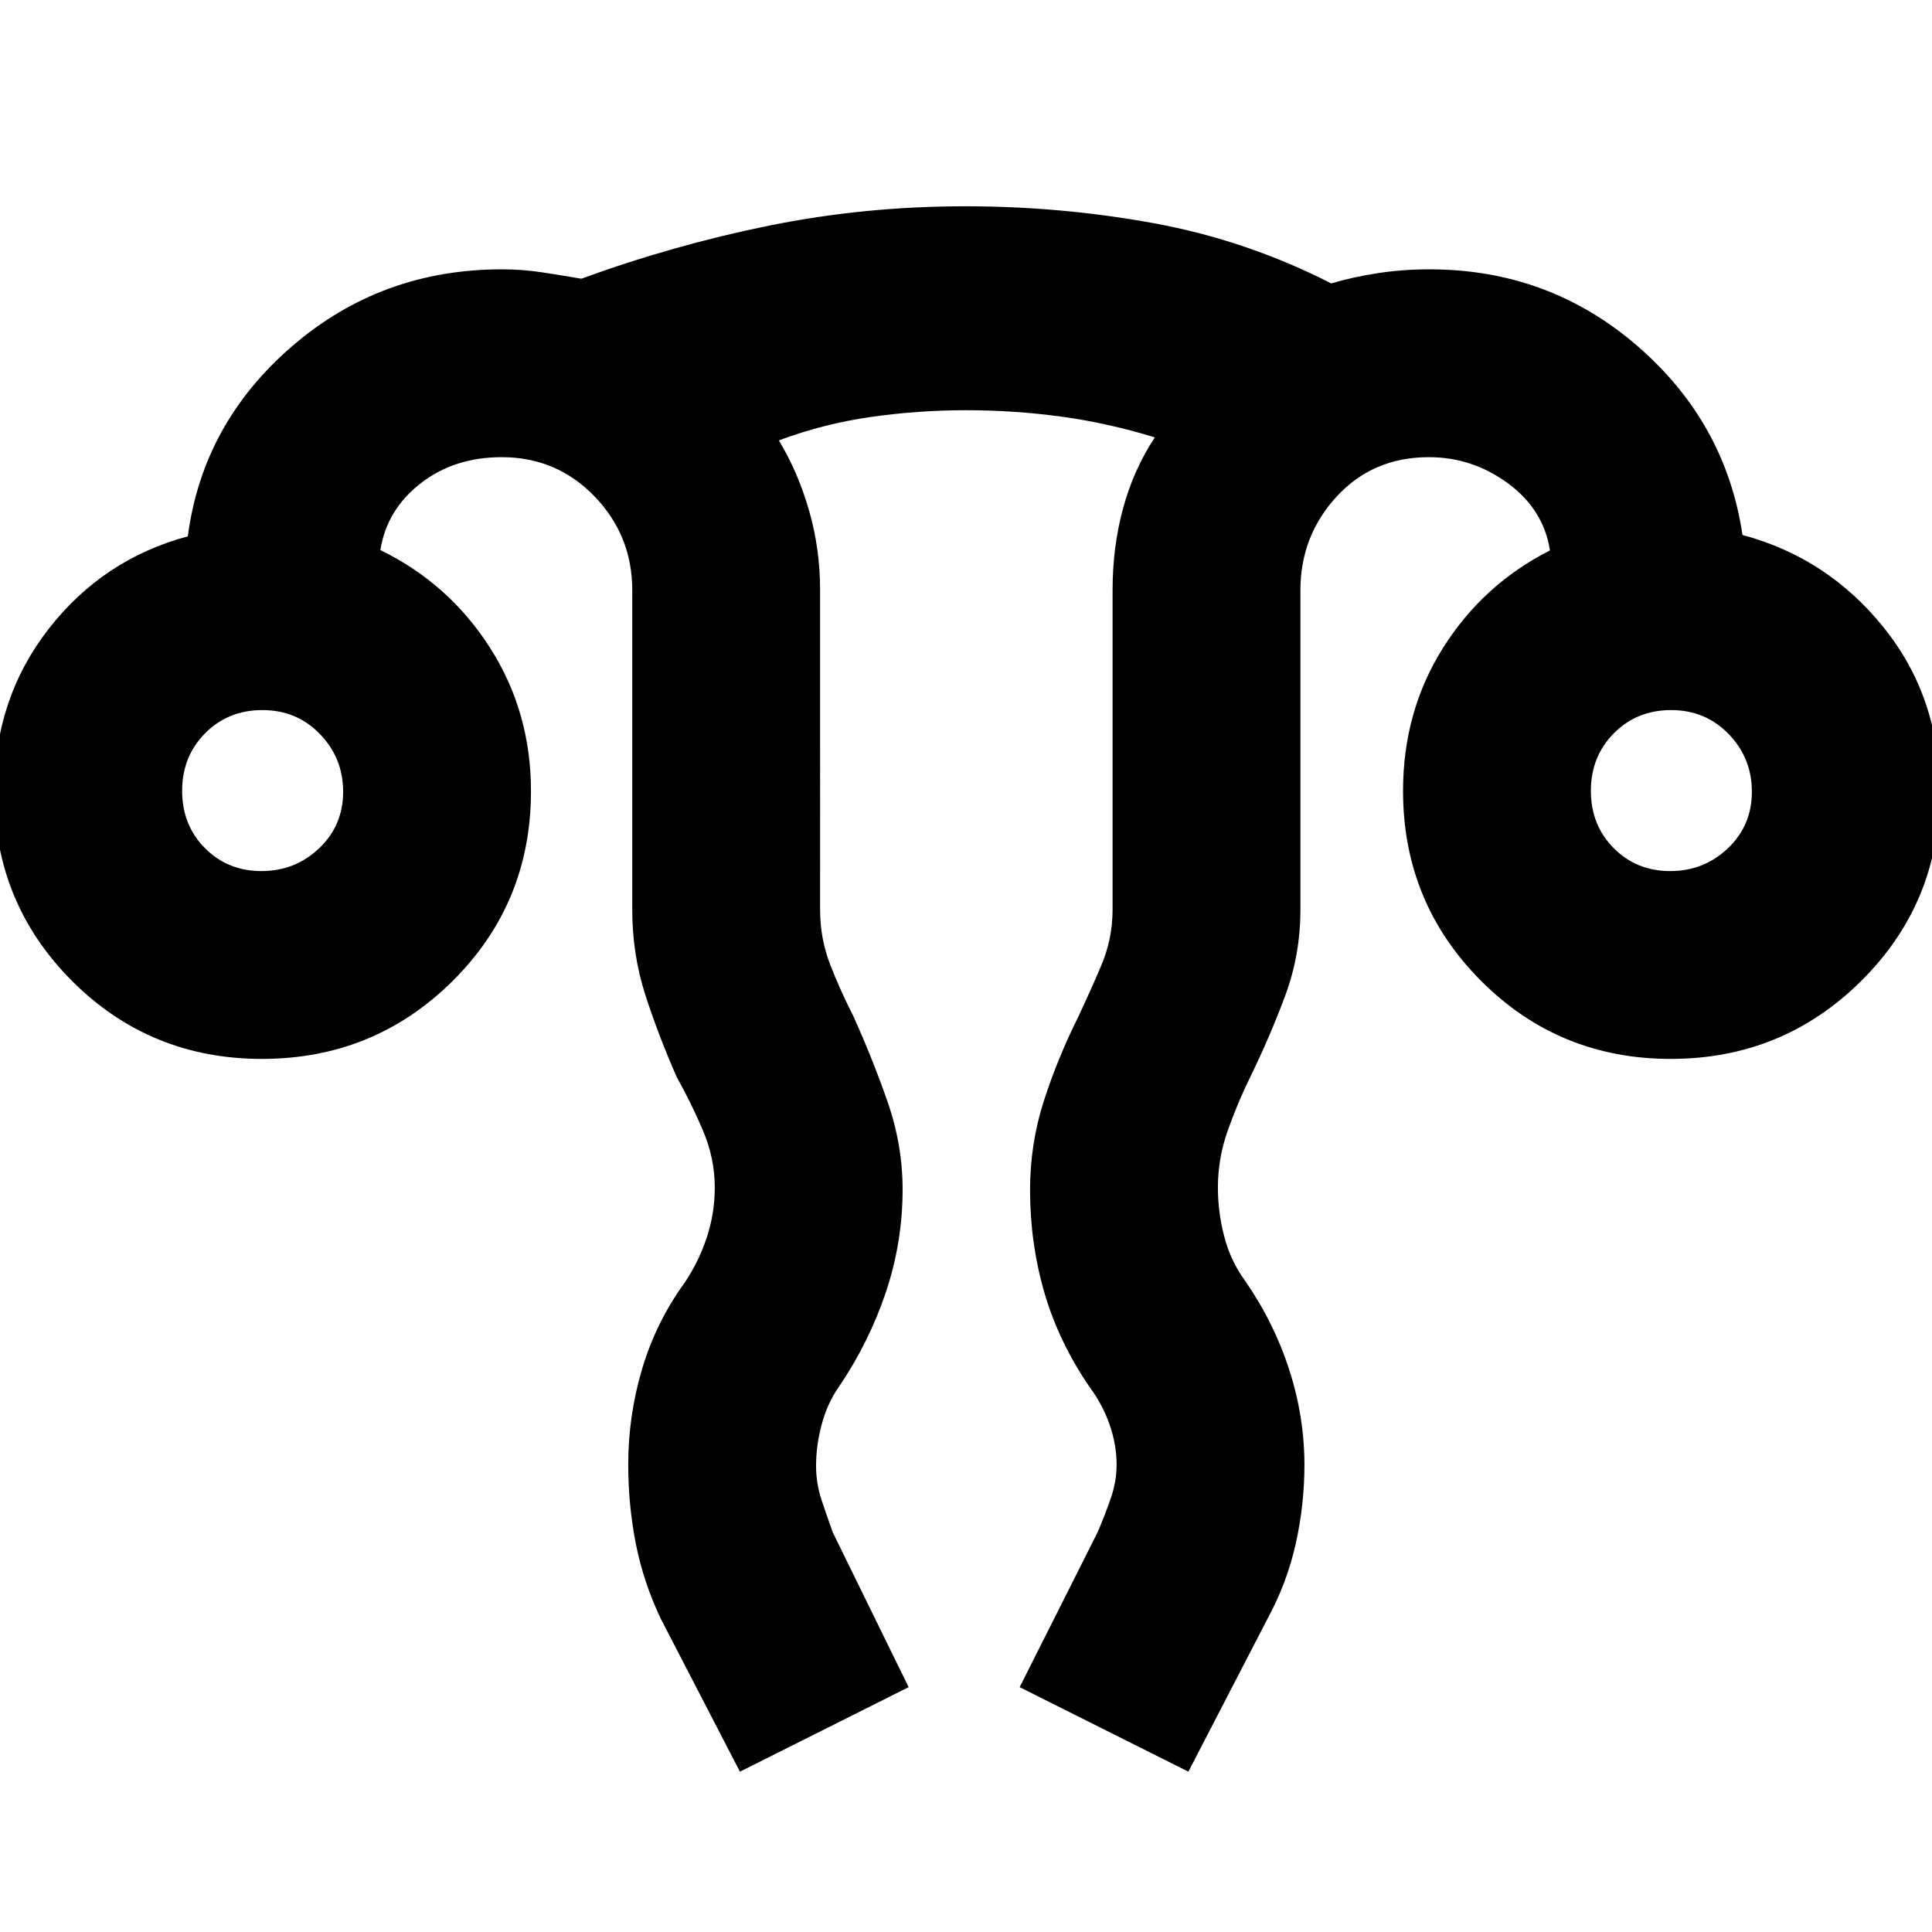 <svg xmlns="http://www.w3.org/2000/svg" height="40" viewBox="0 96 960 960" width="40"><path d="m367.667 976.333-39.333-76q-8.657-18.227-12.412-37.353-3.755-19.126-3.755-39.251 0-24.362 6.929-47.622 6.929-23.261 21.238-42.94 7-10.5 10.916-22.432 3.917-11.932 3.917-24.735 0-14.399-5.833-28.165-5.834-13.766-13-26.502-8.935-20.233-15.551-40.583-6.616-20.349-6.616-42.75V389.333q0-27.292-18.799-46.729-18.798-19.438-46.034-19.438-23.686 0-40.427 13.084-16.74 13.083-19.907 33.083 33.953 16.516 54.393 48.39 20.44 31.874 20.44 71.404 0 55.688-38.98 94.364-38.98 38.675-94.667 38.675-55.686 0-94.352-38.694Q-2.833 544.778-2.833 489.5q0-46.304 27-80.986 27-34.681 69.167-46.014 7.333-56 51.653-94.333 44.32-38.334 104.347-38.334 10.277 0 20.119 1.5t19.39 3.167q46.157-16.833 93.474-26.417 47.317-9.583 97.41-9.583 47.526 0 93.566 8.417 46.04 8.416 88.218 29.916 10.763-3.222 23.154-5.111 12.39-1.889 25.668-1.889 59.21 0 103.188 38t52.312 94q42.333 11.333 70.167 45.973 27.833 34.64 27.833 81.653 0 55.295-39.039 94.001t-94.627 38.706q-55.589 0-94.295-38.847-38.705-38.847-38.705-94.342 0-39.447 19.854-71.021 19.855-31.573 53.146-48.456-3.167-20.334-20.862-33.334-17.694-13-39.284-13-27.826 0-45.84 19.57-18.015 19.569-18.015 46.597V548q0 22.471-7.608 42.887-7.609 20.417-17.392 40.446-6.222 12.653-11.111 26.472t-4.889 28.278q0 12.262 3.167 24.377 3.167 12.115 10.167 21.707 14.426 20.743 22.046 44.254 7.62 23.512 7.62 47.473 0 19.795-4.323 39.18-4.324 19.385-14.01 37.259l-39.333 76-83.833-42 38.667-76.833q3.666-8.5 6.583-16.932 2.917-8.431 2.917-16.756 0-9.989-3.5-19.984-3.5-9.995-9.886-18.572-15.4-22.487-22.507-46.985-7.107-24.497-7.107-51.004 0-22.866 6.77-43.968 6.771-21.102 17.063-41.799 5.833-12.333 11.5-25.644 5.667-13.311 5.667-27.856V389.059q0-21.141 5.189-40.379 5.19-19.237 15.811-35.347-23.352-7.178-46.648-10.339-23.297-3.161-47.067-3.161t-47.269 3.333q-23.5 3.334-45.85 11.667 9.5 15.667 15 34.772 5.5 19.104 5.5 39.454V548q0 14.382 5 27.264t11.333 25.236q9.5 20.938 17.083 42.621 7.584 21.683 7.584 43.841 0 26.419-8.357 51.255-8.356 24.835-23.31 46.88-5.667 8.07-8.5 18.546-2.833 10.476-2.833 20.814 0 8.614 2.666 16.686 2.667 8.071 5.667 16.357l37.667 76.833-83.833 42ZM129.915 528.834q16.752 0 28.669-11.332 11.917-11.332 11.917-28.084t-11.534-28.669q-11.534-11.916-28.584-11.916-17.05 0-28.466 11.533Q90.5 471.9 90.5 488.95q0 17.05 11.332 28.467 11.332 11.417 28.083 11.417Zm700 0q16.752 0 28.668-11.332Q870.5 506.17 870.5 489.418t-11.534-28.669q-11.533-11.916-28.583-11.916-17.05 0-28.467 11.533-11.417 11.534-11.417 28.584 0 17.05 11.332 28.467 11.332 11.417 28.084 11.417Zm.085-39.501Zm-700 0Z"/></svg>